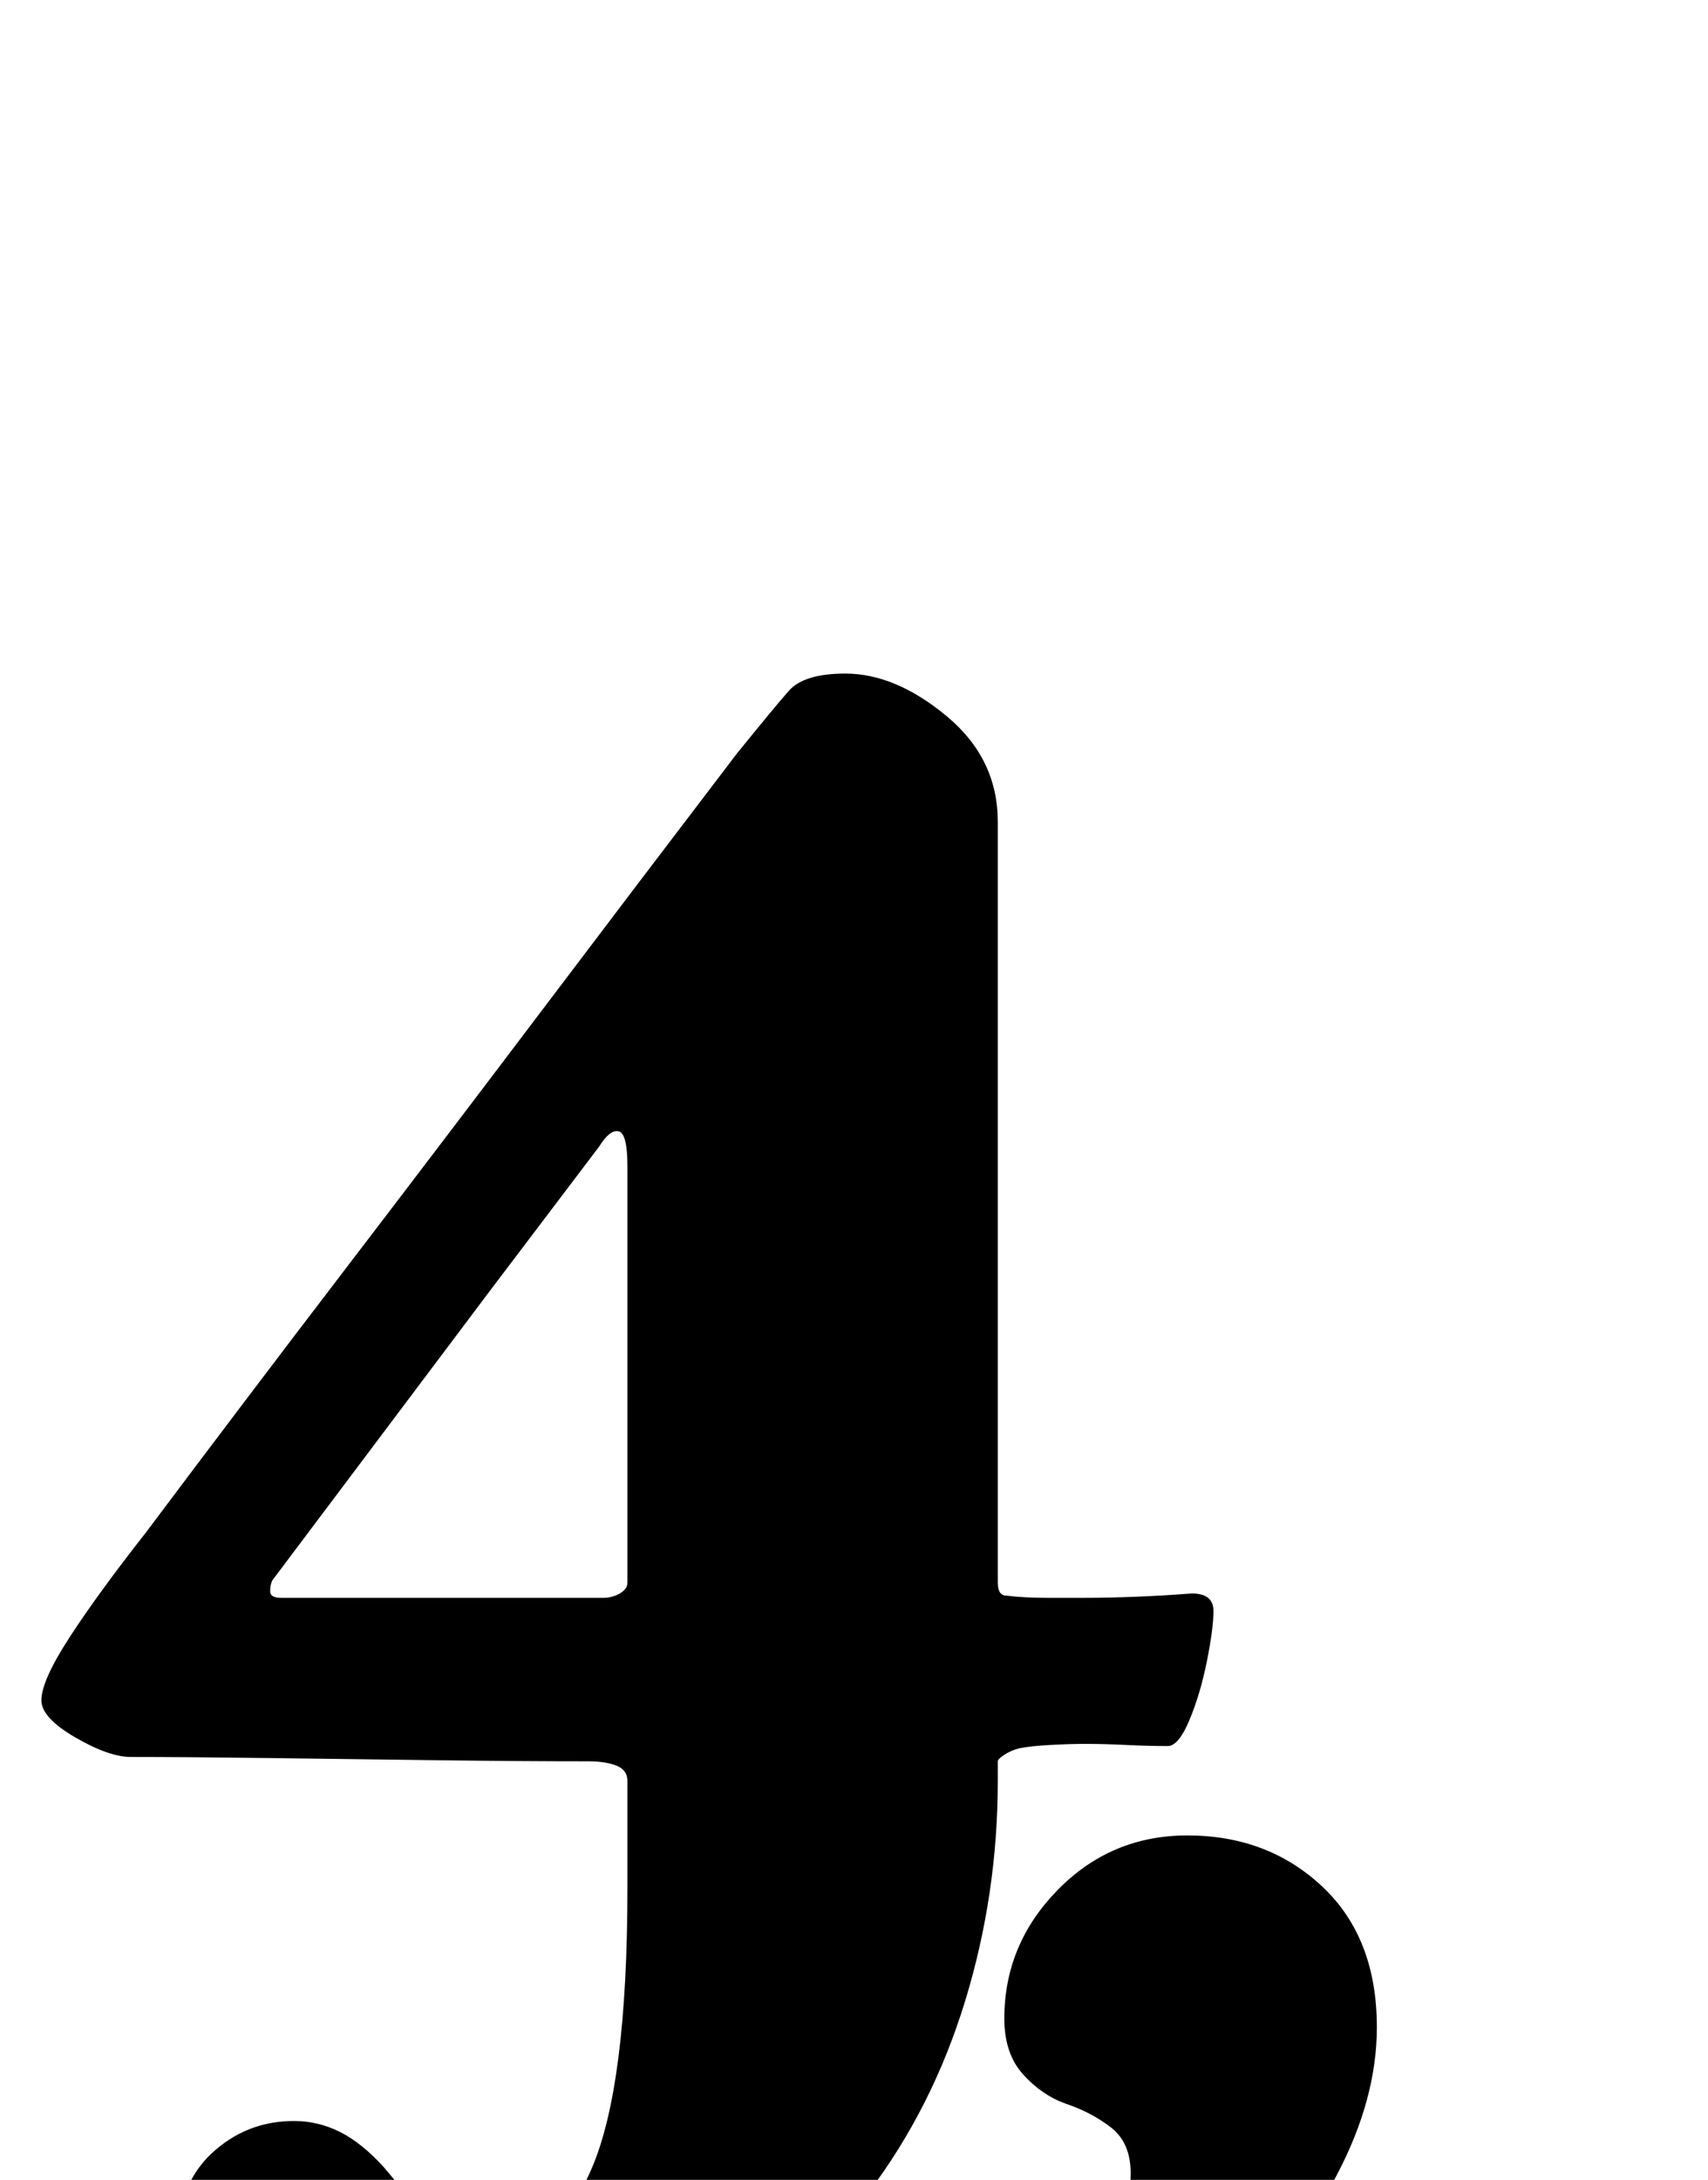 <?xml version="1.0" standalone="no"?>
<!DOCTYPE svg PUBLIC "-//W3C//DTD SVG 1.1//EN" "http://www.w3.org/Graphics/SVG/1.1/DTD/svg11.dtd" >
<svg xmlns="http://www.w3.org/2000/svg" xmlns:xlink="http://www.w3.org/1999/xlink" version="1.1" viewBox="-10 0 784 1000">
  <g transform="matrix(1 0 0 -1 0 800)">
   <path fill="currentColor"
d="M212 -291q-70 0 -105.5 16t-35.5 44t16 43t38 15q11 0 21 -5t20 -16q20 -24 29.5 -31.5t20.5 -7.5q29 0 45.5 38t16.5 129v49q0 5 -5 7t-13 2q-30 0 -69.5 0.5t-77.5 1t-63 0.5q-10 0 -25.5 9t-15.5 17q0 9 13 29t35 48q45 60 90.5 119.5t90.5 119t90 118.5q17 21 24 29
t26 8q23 0 46.5 -19.5t23.5 -48.5v-116.5v-116.5v-116q0 -6 4 -6q8 -1 18.5 -1h17.5q11 0 23.5 0.5t25.5 1.5q10 0 10 -8t-3 -23t-8 -27t-10 -12q-9 0 -19 0.5t-19 0.5q-7 0 -16 -0.5t-14 -1.5q-4 -1 -7 -3t-3 -3v-9q0 -52 -15 -101t-44.5 -88t-73.5 -62t-103 -23zM119 67
h148q4 0 7.5 2t3.5 5v191q0 15 -4 16t-9 -7l-50 -66t-50 -66.5t-50 -66.5q-1 -2 -1 -5t5 -3zM395 -327q-12 0 -18 5.5t-3 13.5t11 13.5t19 6.5q27 4 51 17.5t39 33.5t15 40q0 14 -9 21t-21 11q-11 4 -19.5 13.5t-8.5 25.5q0 34 24.5 59t59.5 25q37 0 62 -23.5t25 -64.5
q0 -33 -18.5 -68t-51 -64t-73 -47t-84.5 -18z" />
  </g>

</svg>
